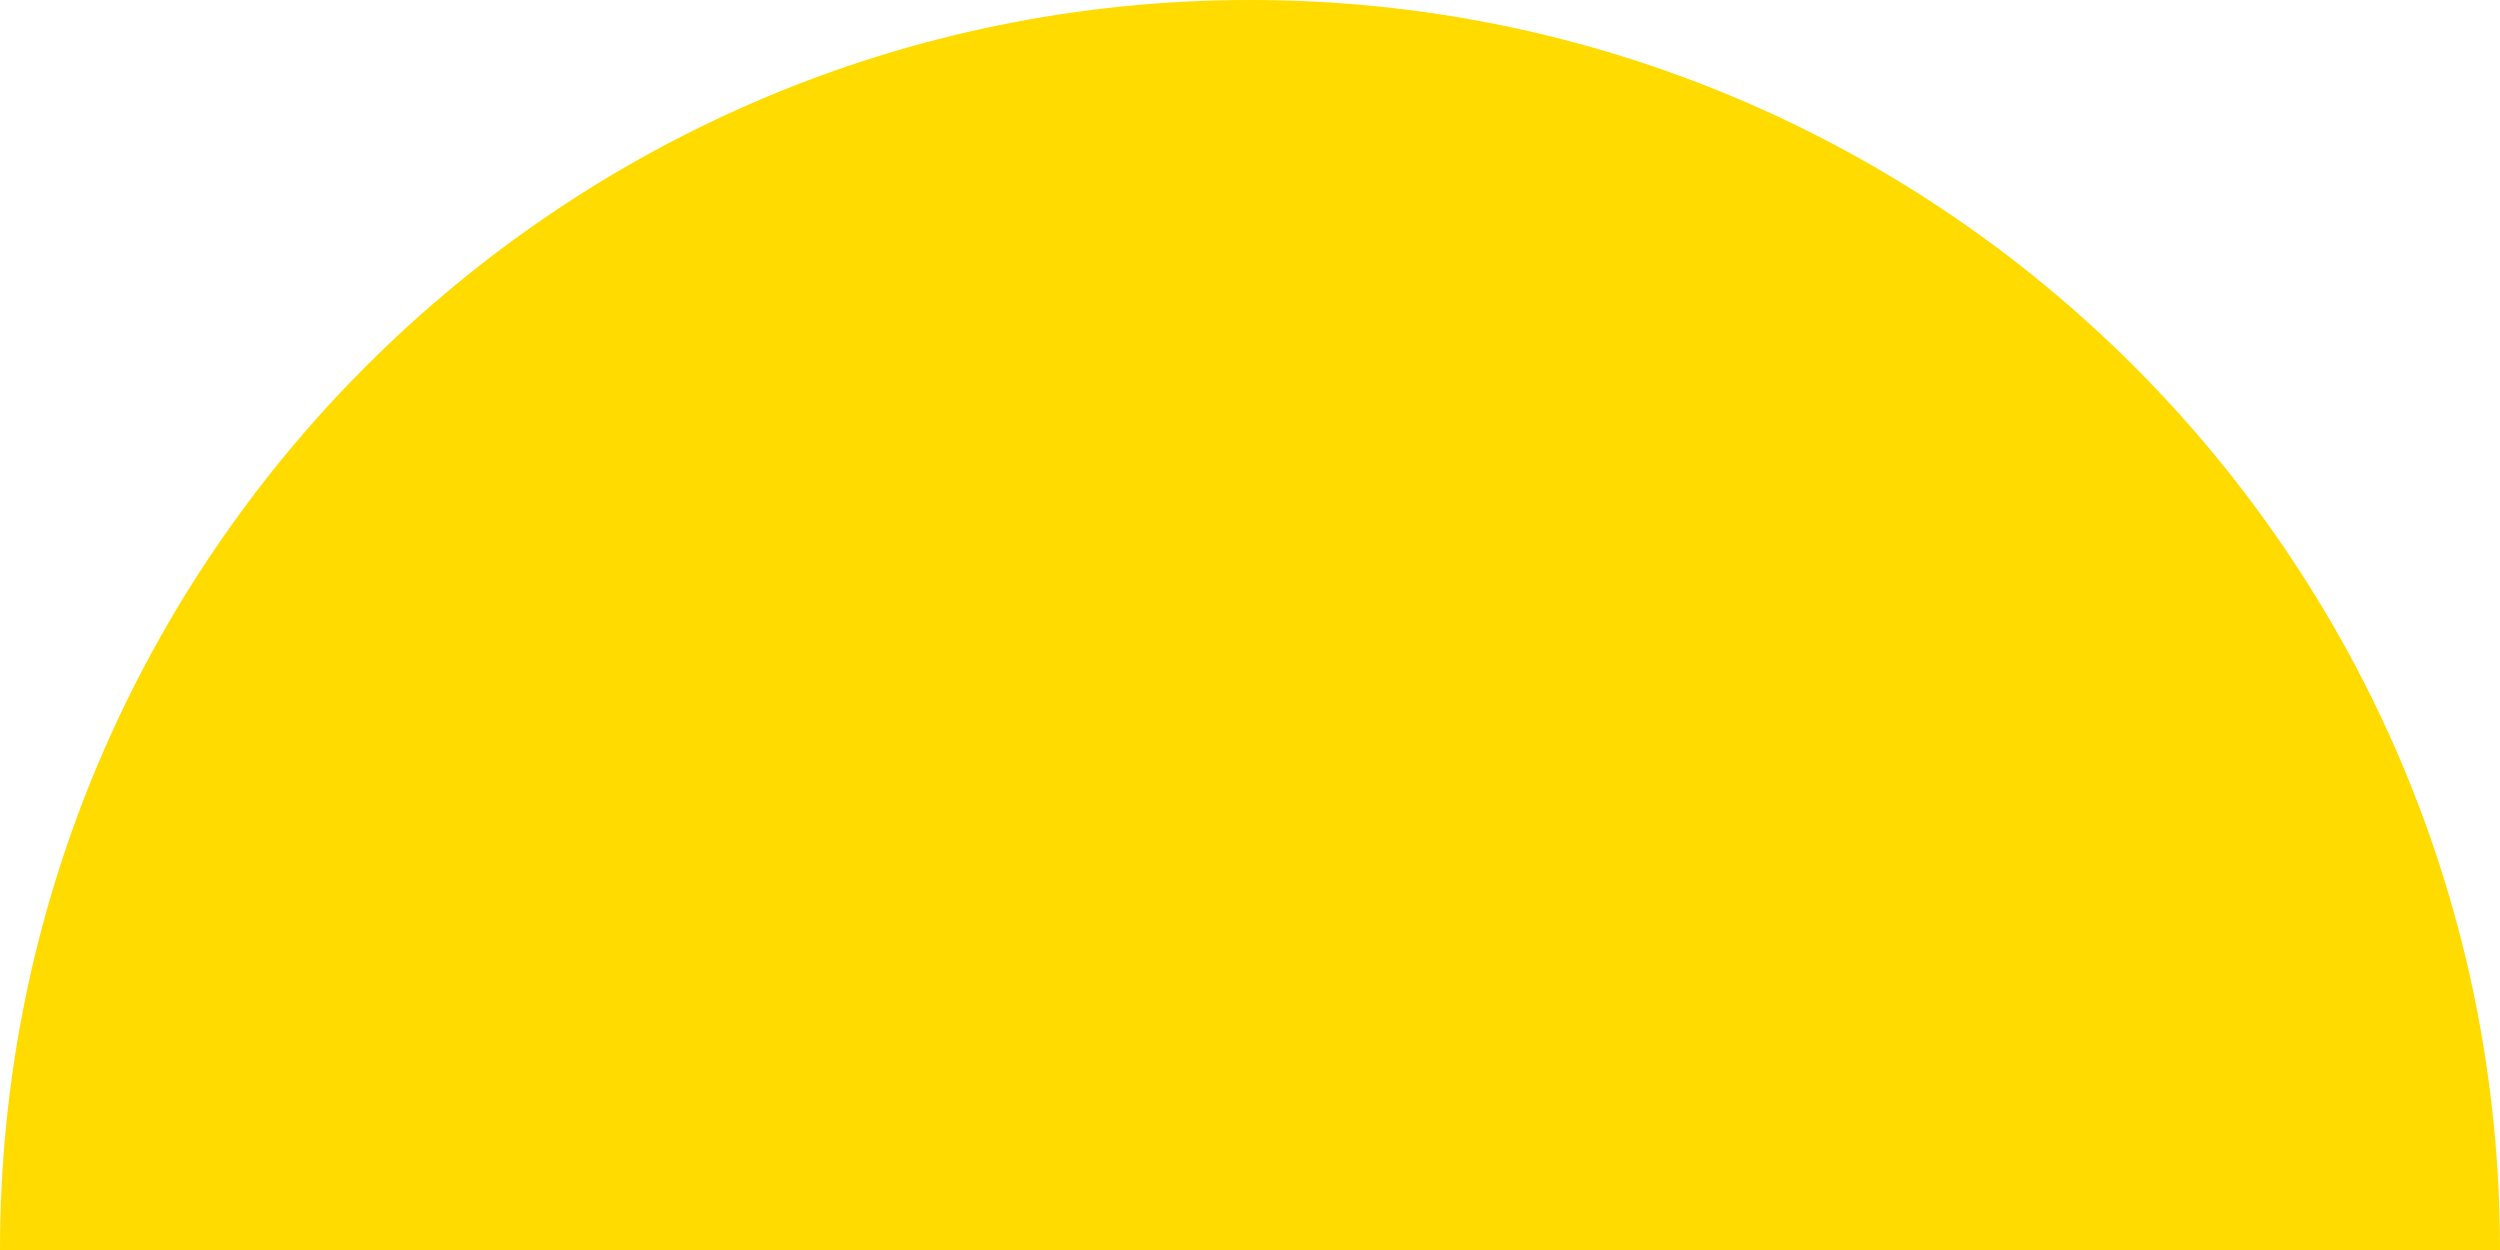 <?xml version="1.0" encoding="utf-8"?>
<!-- Generator: Adobe Illustrator 17.0.0, SVG Export Plug-In . SVG Version: 6.00 Build 0)  -->
<!DOCTYPE svg PUBLIC "-//W3C//DTD SVG 1.1//EN" "http://www.w3.org/Graphics/SVG/1.1/DTD/svg11.dtd">
<svg version="1.1" id="Слой_1" xmlns="http://www.w3.org/2000/svg" xmlns:xlink="http://www.w3.org/1999/xlink" x="0px" y="0px"
	 width="27.178px" height="13.589px" viewBox="0 0 27.178 13.589" enable-background="new 0 0 27.178 13.589" xml:space="preserve">
<path fill="#FFDB00" d="M0,13.589C0,6.084,6.084,0,13.589,0s13.589,6.084,13.589,13.589"/>
</svg>
